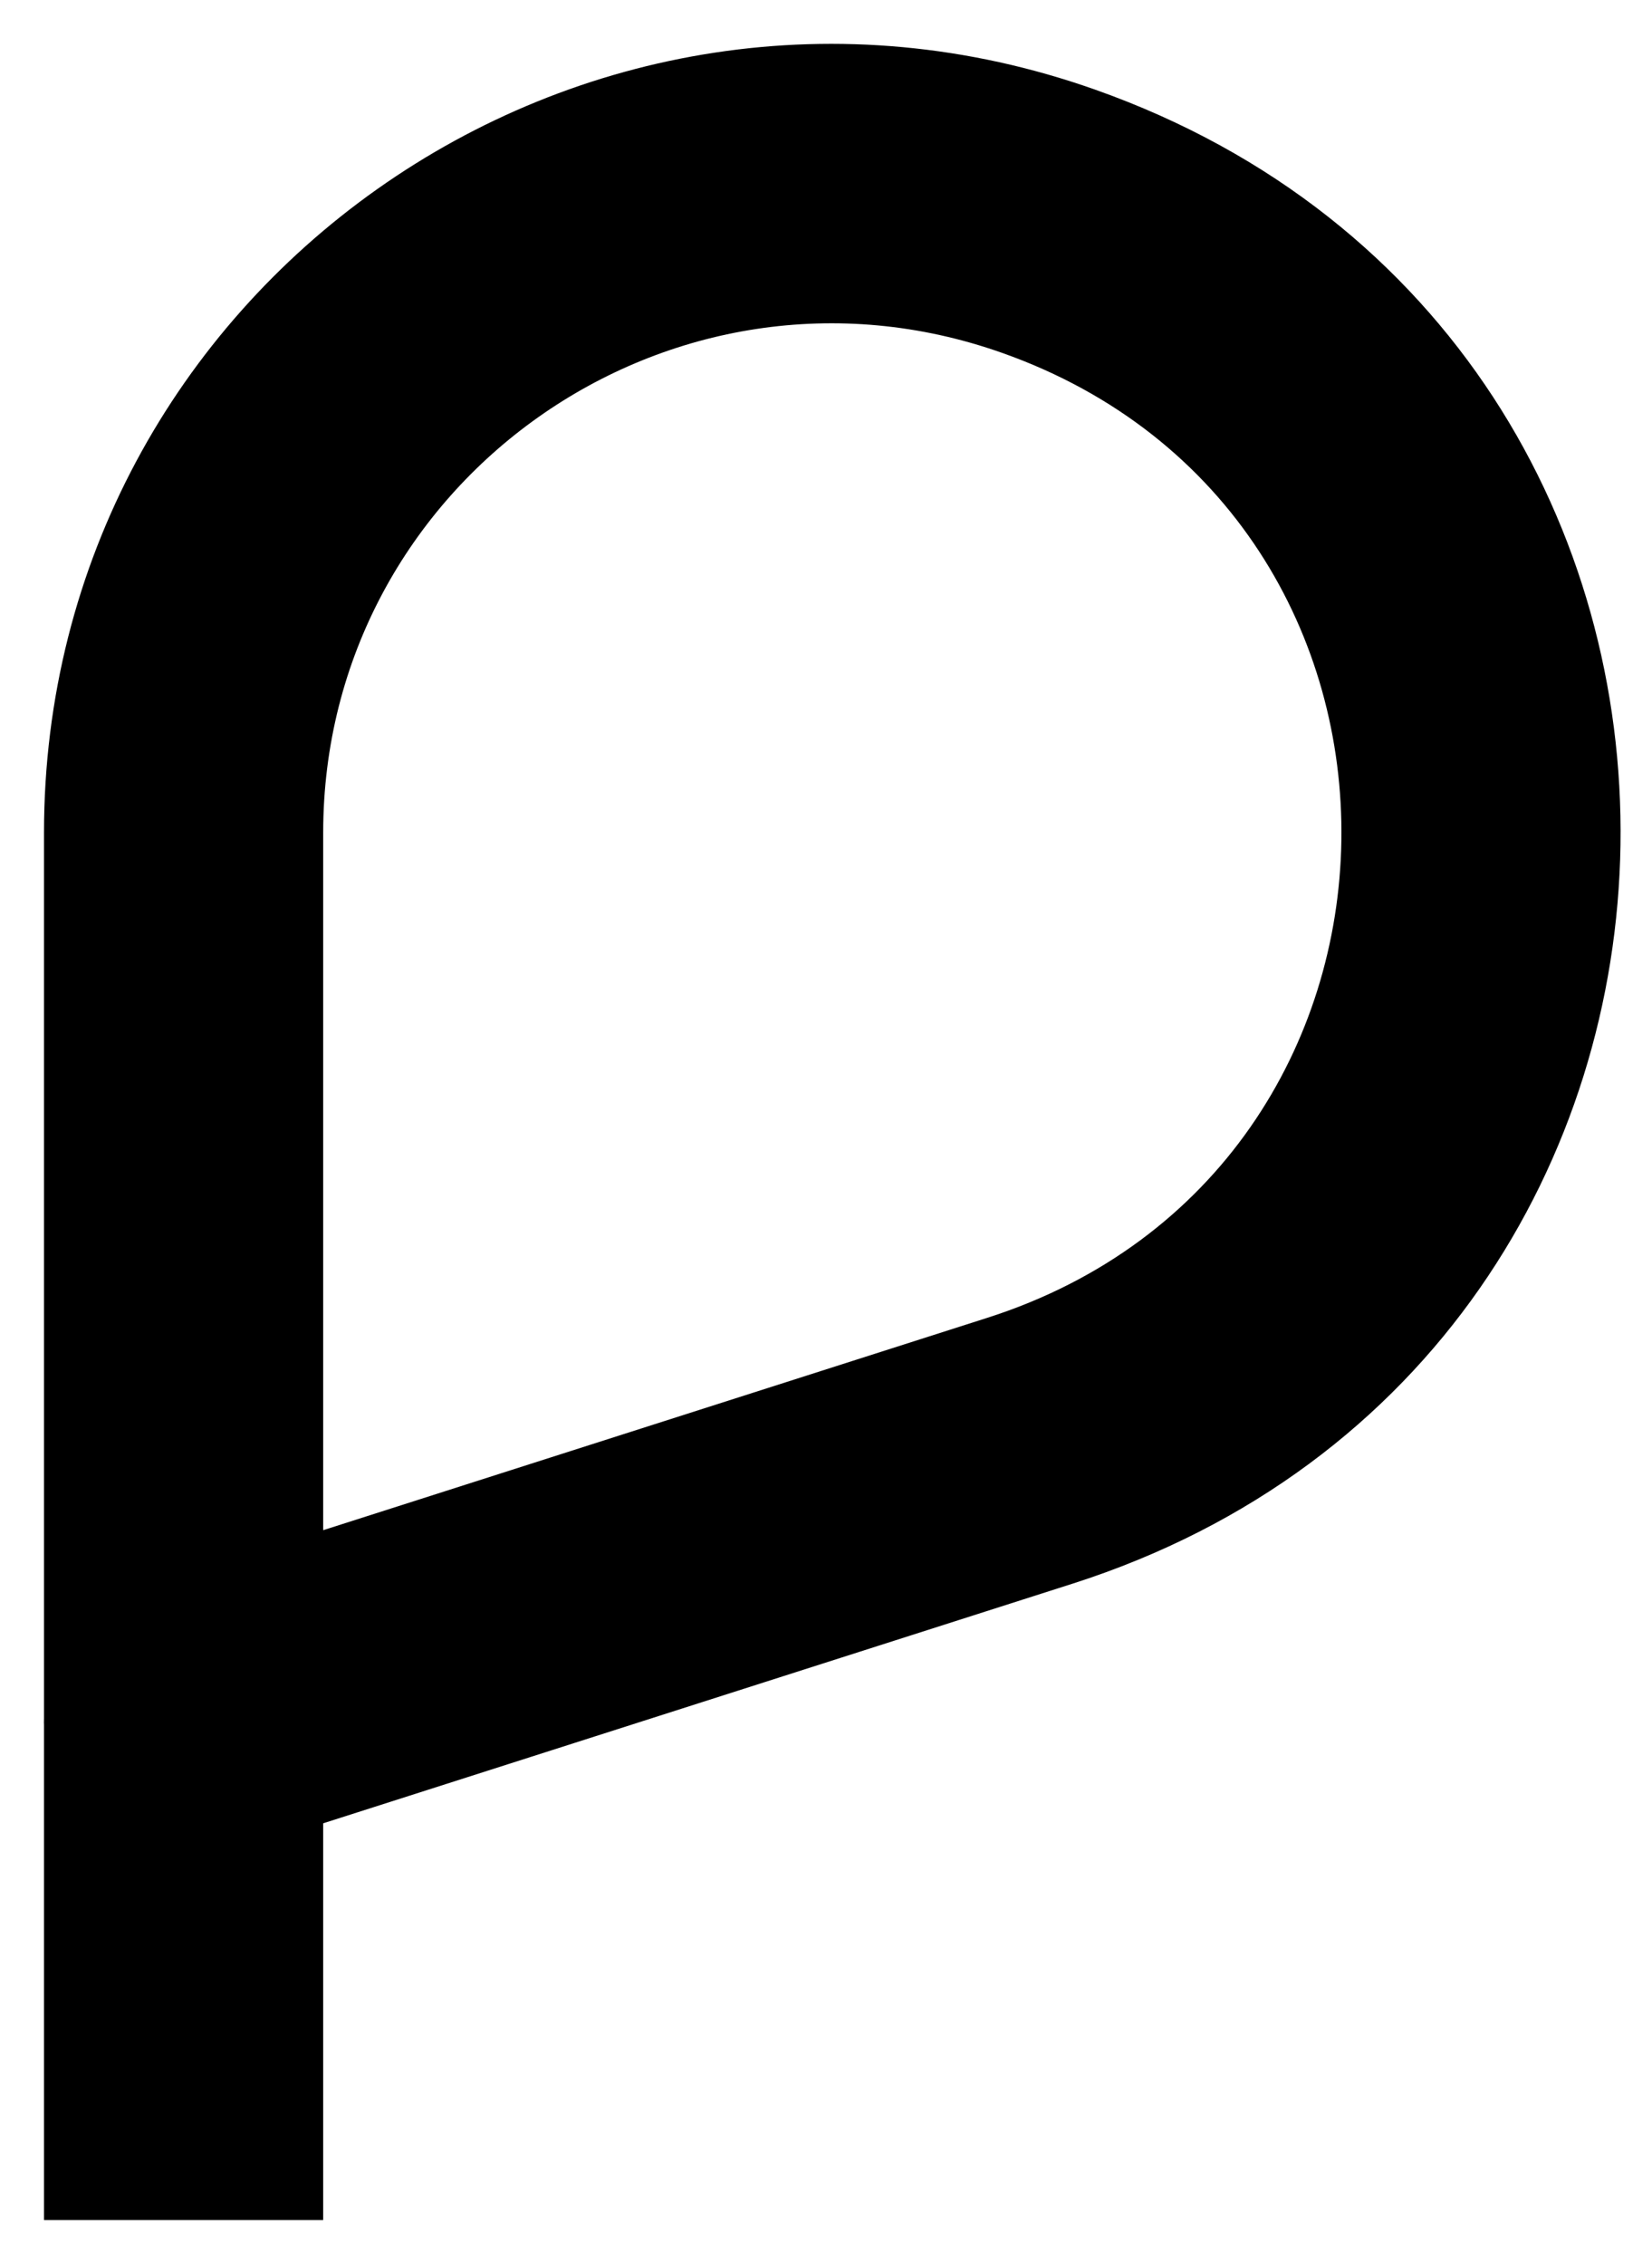 <svg width="27" height="37" viewBox="0 0 27 37" fill="none" xmlns="http://www.w3.org/2000/svg">
<path d="M0.719 34L0.719 36.282H5.282L5.282 34L0.719 34ZM3 13.611L5.282 13.611L3 13.611ZM16.832 23.71L16.137 21.537L16.832 23.71ZM2.305 25.96C1.105 26.344 0.443 27.628 0.827 28.829C1.211 30.029 2.495 30.69 3.695 30.306L2.305 25.96ZM17.139 3.616L17.899 1.465L17.899 1.465L17.139 3.616ZM3 34H5.282L5.282 28.133H3H0.719L0.719 34L3 34ZM3 28.133H5.282L5.282 13.611L3 13.611H0.719L0.719 28.133H3ZM16.832 23.71L16.137 21.537L2.305 25.96L3 28.133L3.695 30.306L17.527 25.883L16.832 23.71ZM3 28.133L2.305 25.96L2.305 25.96L3 28.133L3.695 30.306L3.696 30.306L3 28.133ZM17.139 3.616L16.378 5.767C23.893 8.425 23.73 19.109 16.137 21.537L16.832 23.71L17.527 25.883C29.283 22.124 29.535 5.581 17.899 1.465L17.139 3.616ZM3 13.611L5.282 13.611C5.282 7.868 10.963 3.851 16.378 5.767L17.139 3.616L17.899 1.465C9.515 -1.501 0.719 4.718 0.719 13.611H3Z" fill="black"/>
</svg>
